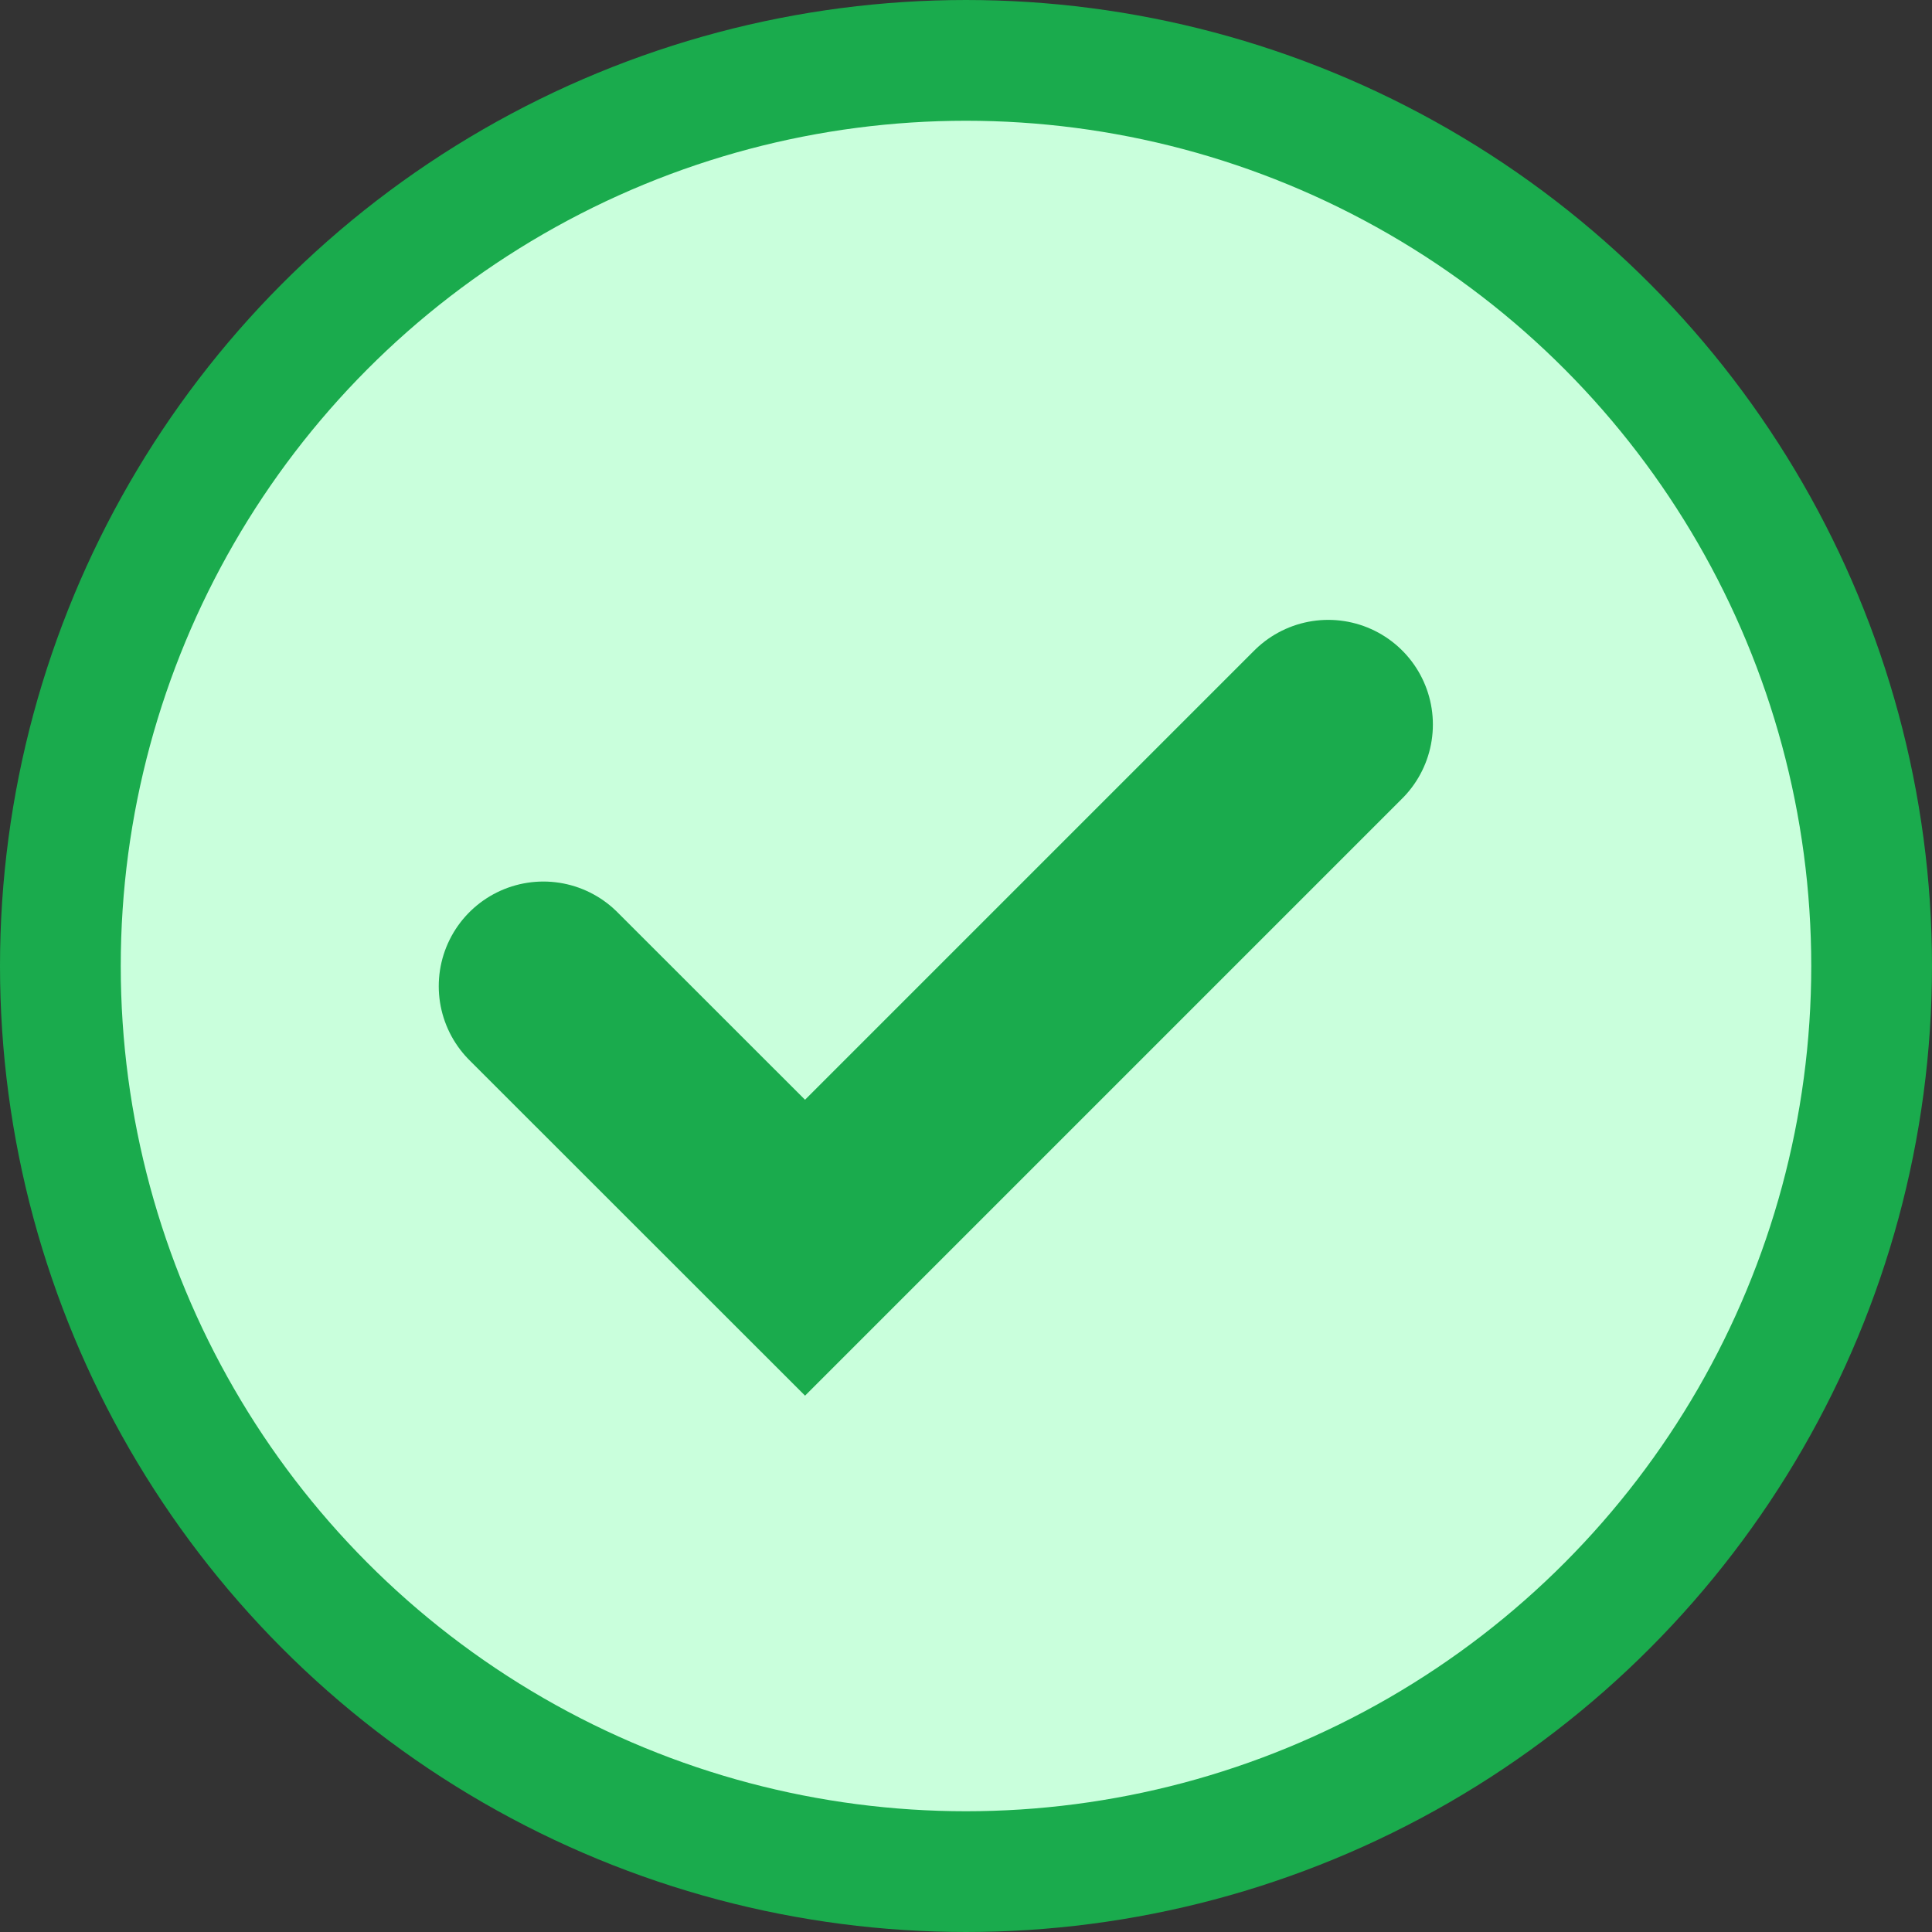 <svg width="16" height="16" viewBox="0 0 16 16" fill="none" xmlns="http://www.w3.org/2000/svg">
<rect x="0" y="0" width="16" height="16" fill="#333333" stroke="none"/>
<circle cx="8" cy="8" r="7.5" fill="#C9FFDC" stroke="#1AAB4D"/>
<path d="M4.5 8.167L6.667 10.333L11 6" stroke="#1AAB4D" stroke-width="1.733" stroke-linecap="round"/>
</svg>
